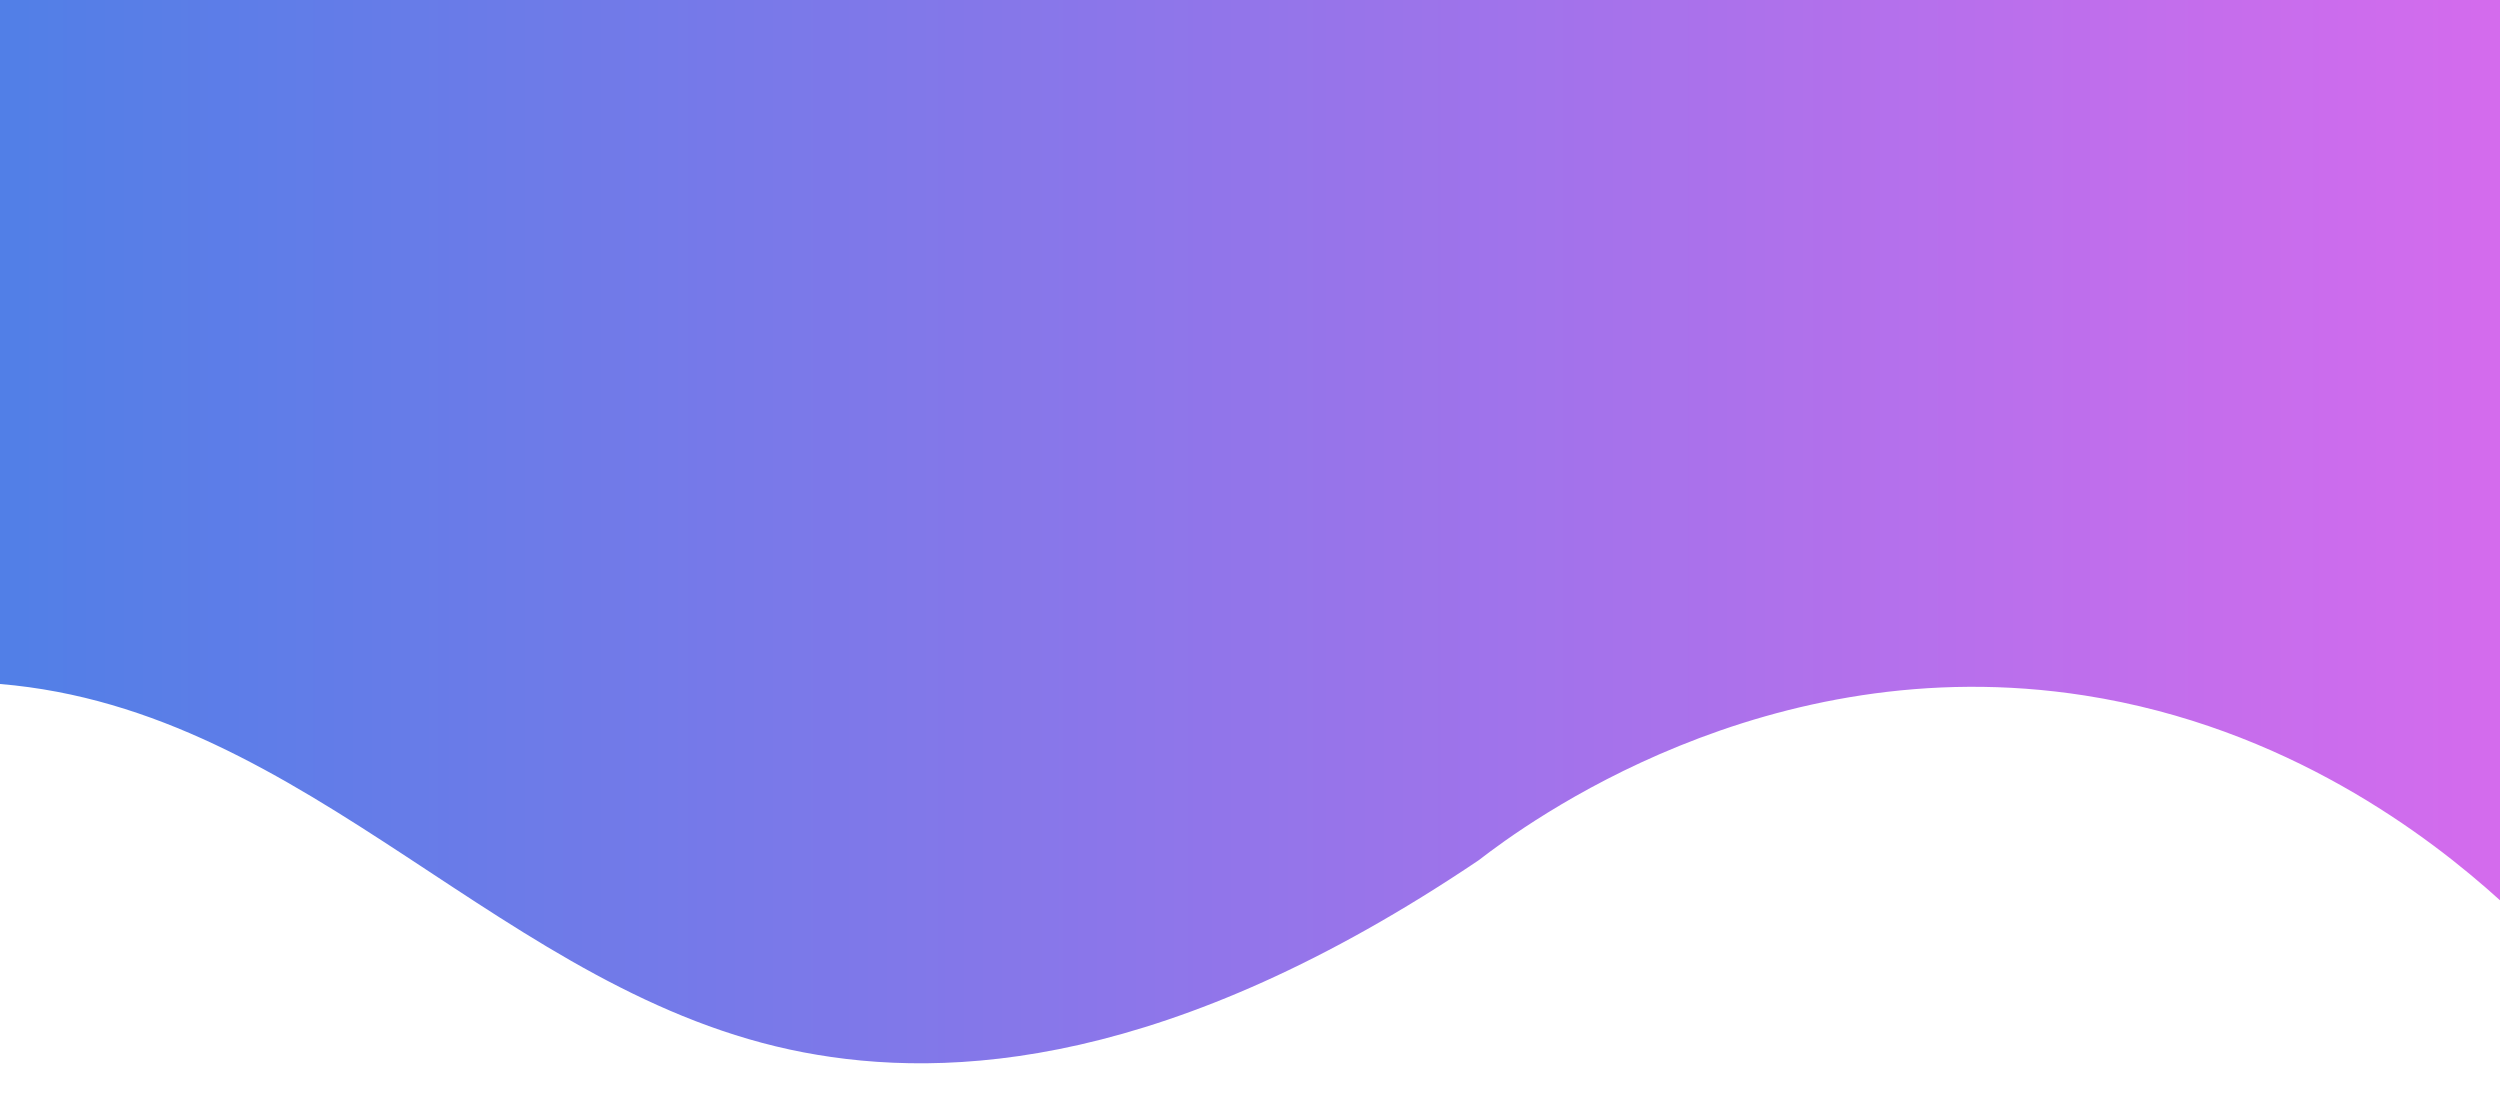 <?xml version="1.0" encoding="utf-8"?>
<!-- Generator: Adobe Illustrator 25.4.1, SVG Export Plug-In . SVG Version: 6.00 Build 0)  -->
<svg version="1.1" id="Layer_1" xmlns="http://www.w3.org/2000/svg" xmlns:xlink="http://www.w3.org/1999/xlink" x="0px" y="0px"
	 viewBox="0 0 1366 603" style="enable-background:new 0 0 1366 603;" xml:space="preserve">
<style type="text/css">
	.st0{fill:url(#SVGID_1_);}
</style>
<linearGradient id="SVGID_1_" gradientUnits="userSpaceOnUse" x1="0" y1="290.498" x2="1366" y2="290.498">
	<stop  offset="0" style="stop-color:#517FE7"/>
	<stop  offset="1" style="stop-color:#D46BED"/>
</linearGradient>
<path class="st0" d="M0,373.73C170.27,387.97,275.2,543.7,439,575c79.26,15.14,200.24,8.74,369-105
	c24.91-19.25,156.78-117.18,331-90c110.29,17.21,188.29,76.86,227,111.92V0H0V373.73z"/>
</svg>
